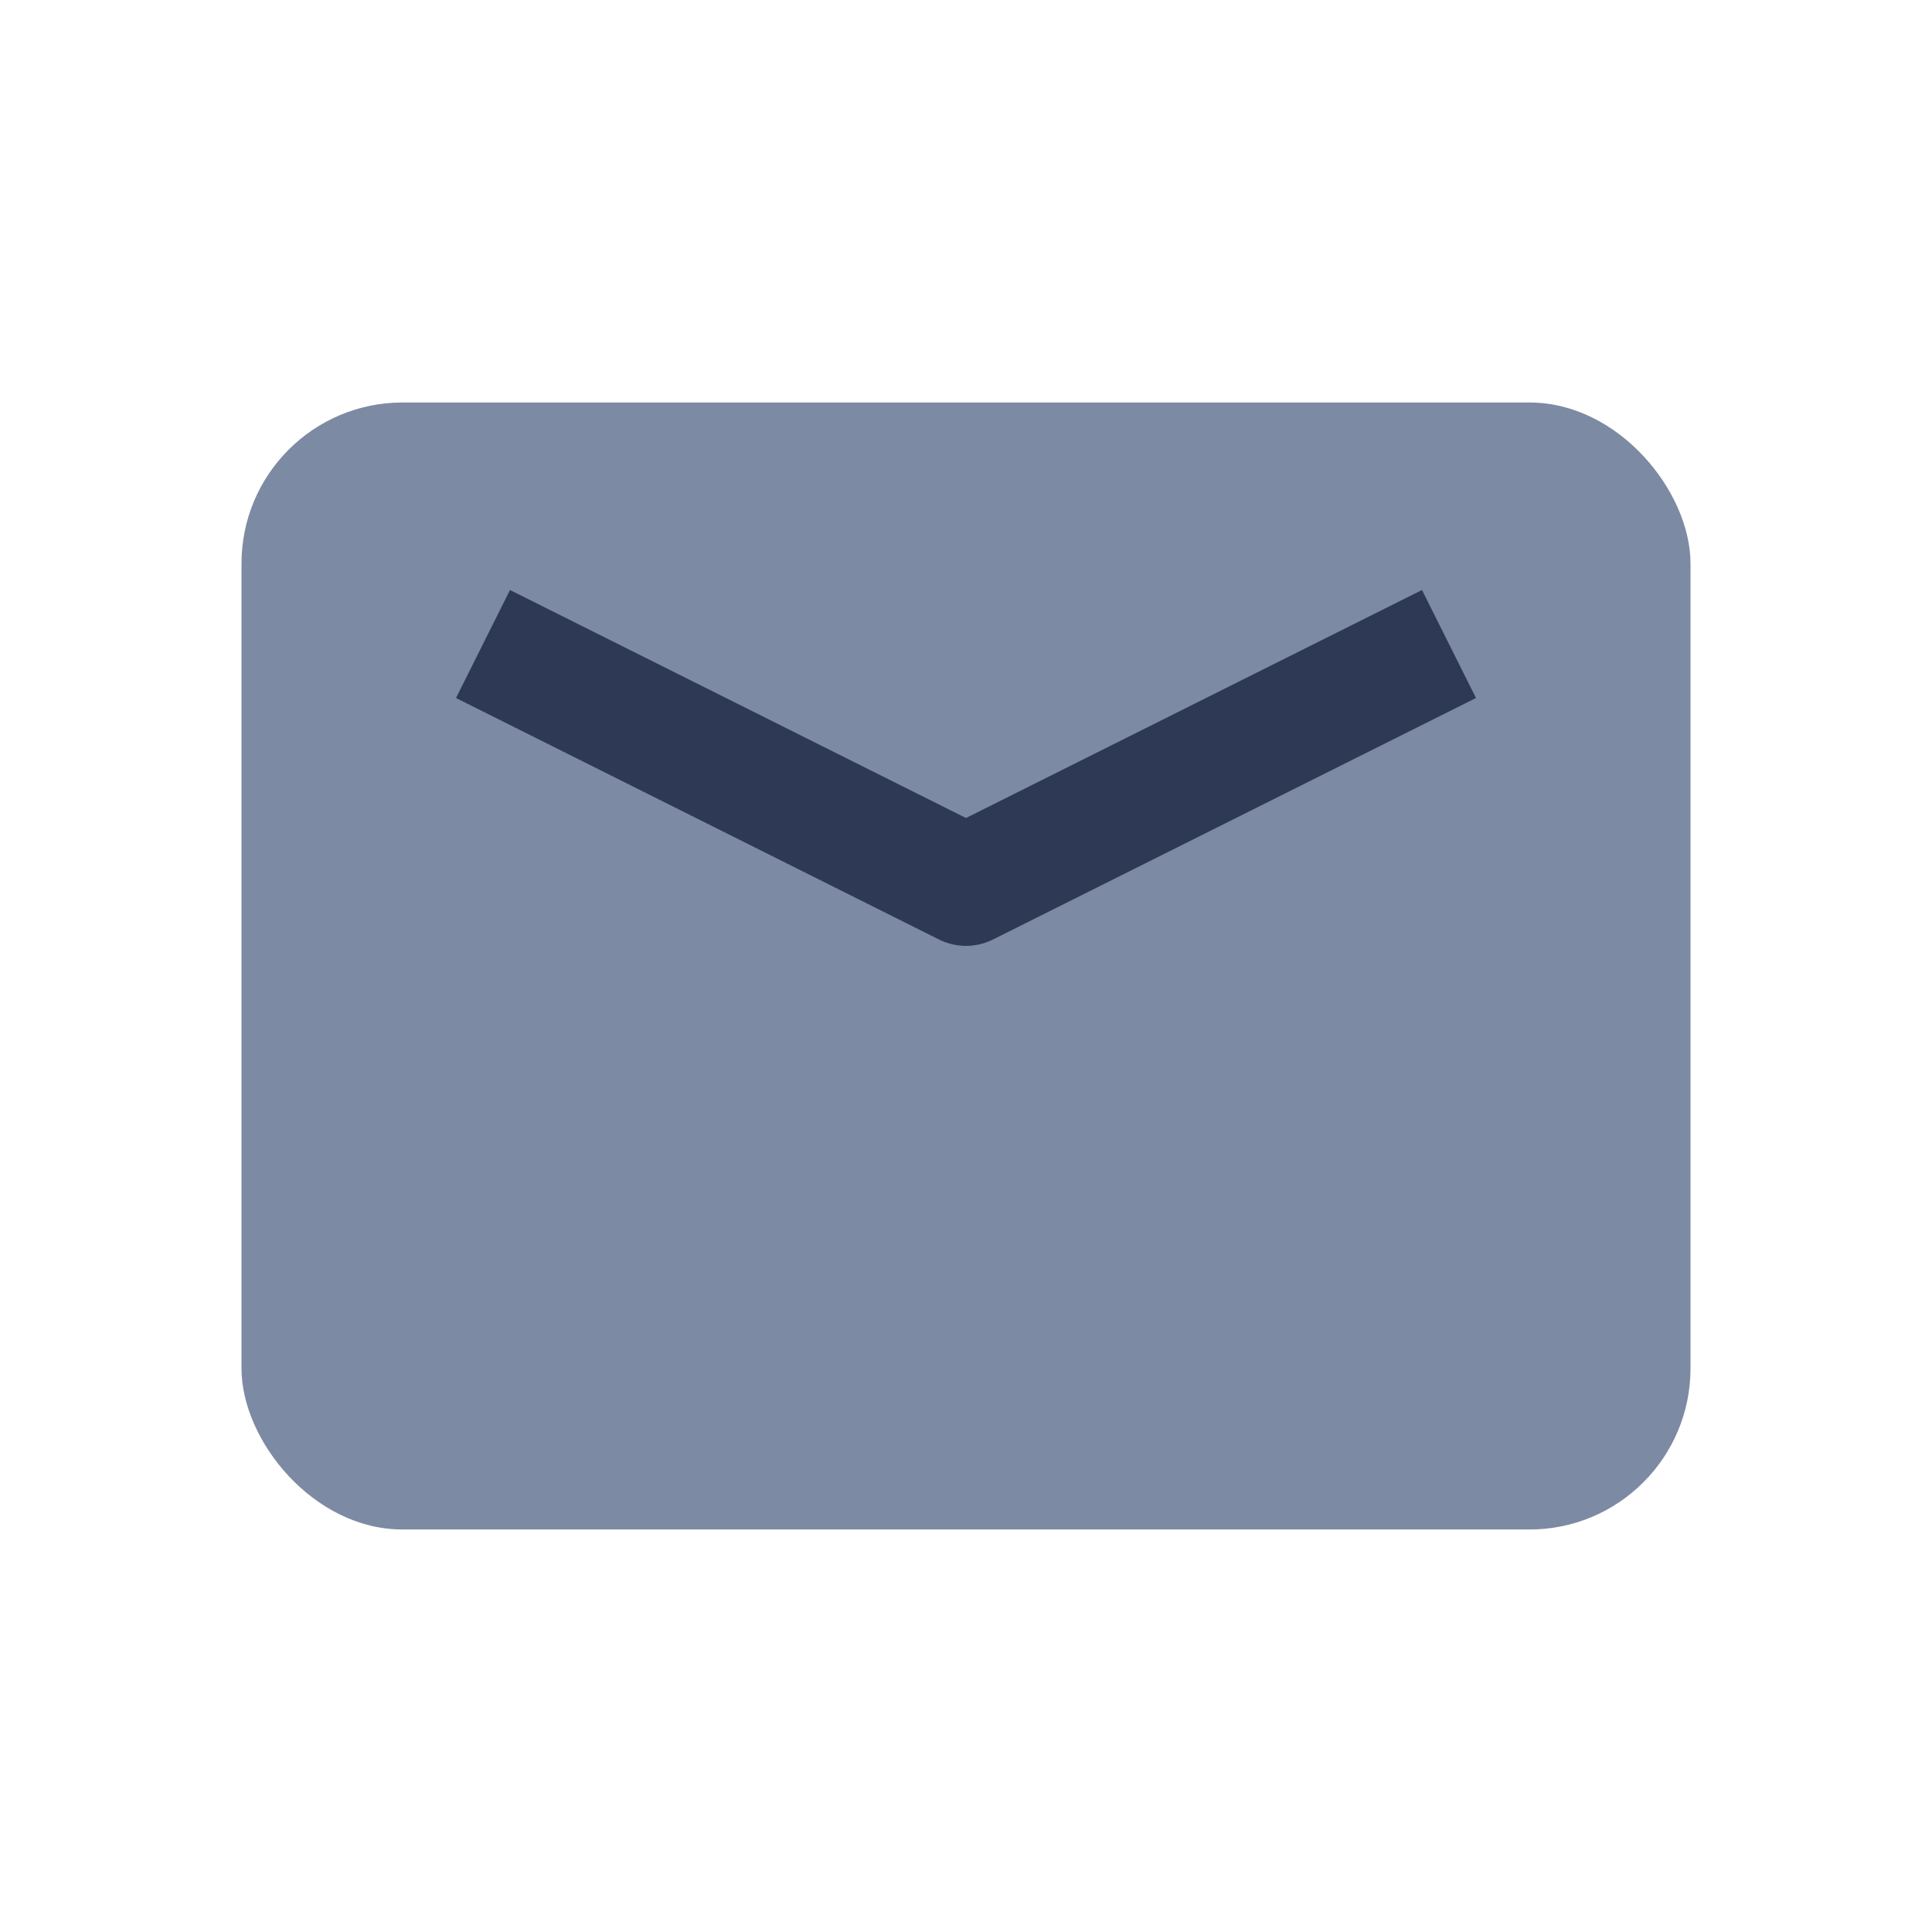 <svg width="24" height="24" viewBox="0 0 24 24" fill="none" xmlns="http://www.w3.org/2000/svg">
<rect x="3" y="5" width="18" height="14" rx="2" fill="#7D8AA3"/>
<path d="M6 8L12 11L18 8" stroke="#2E3A55" stroke-width="1.5" stroke-linejoin="round"/>
</svg>
